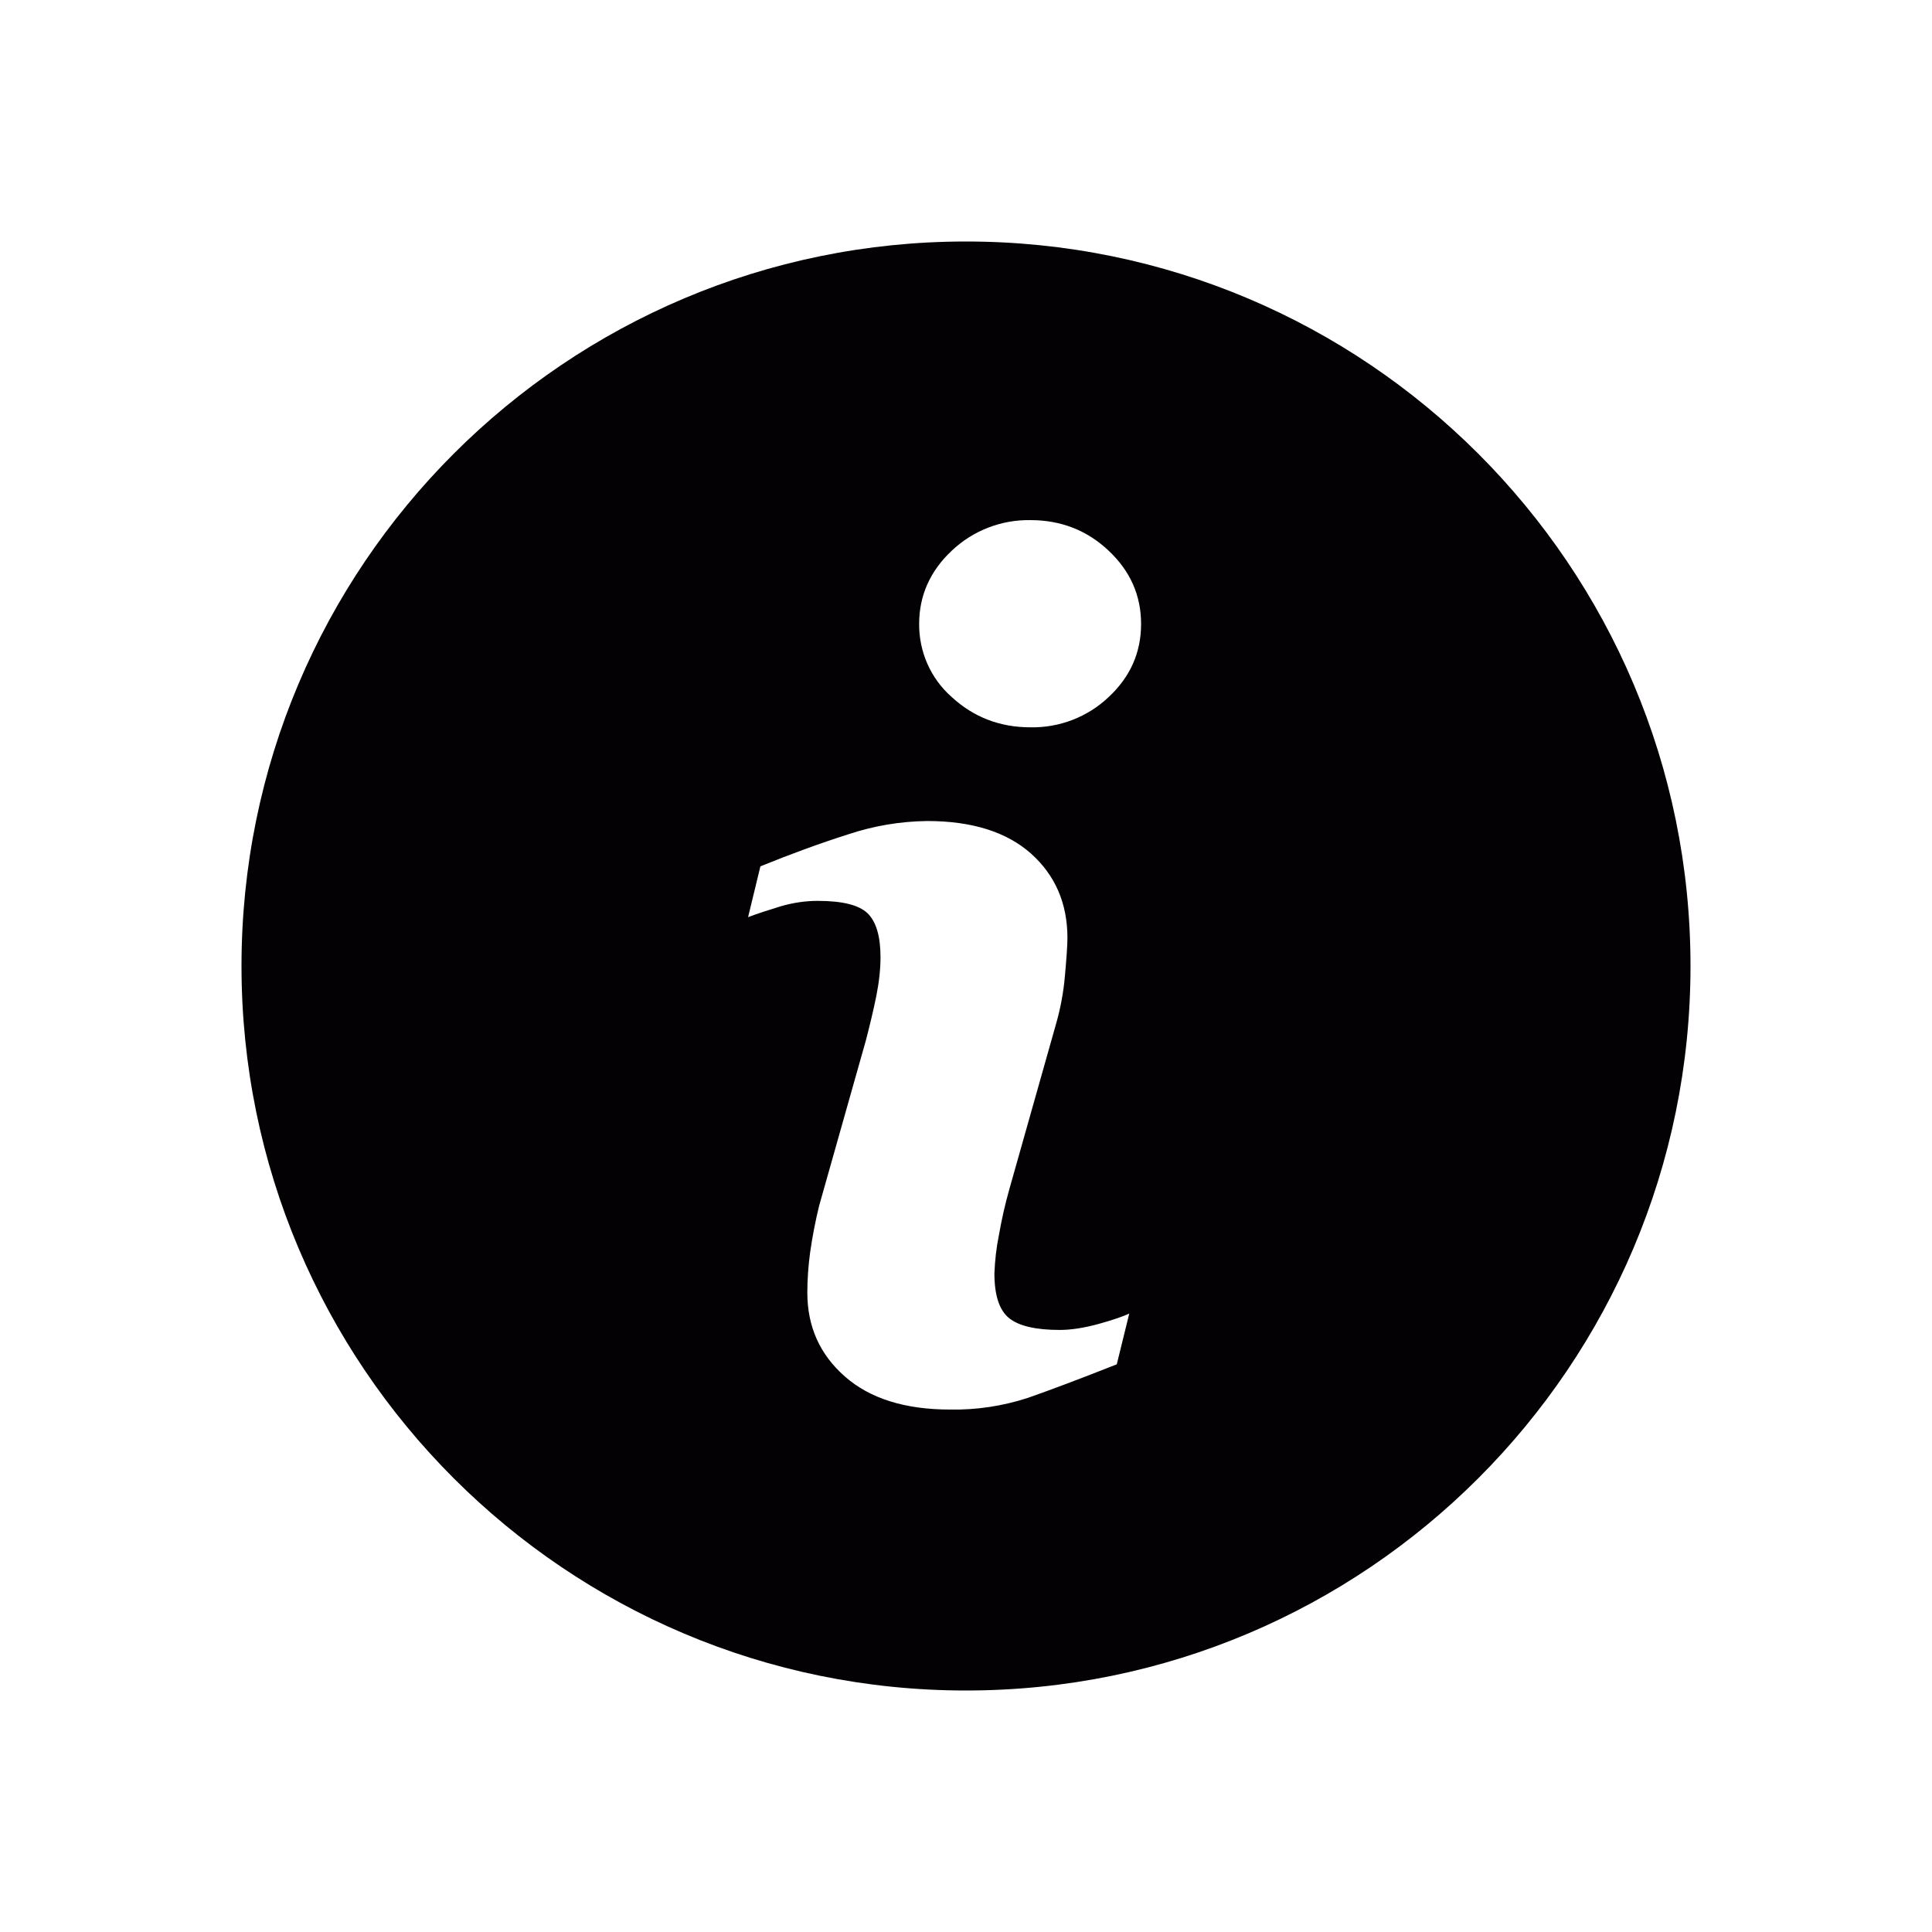 <svg width="24" height="24" viewBox="0 0 24 24" fill="none" xmlns="http://www.w3.org/2000/svg">
<path d="M12 3C7.03 3 3 7.03 3 12C3 16.97 7.03 21 12 21C16.97 21 21 16.97 21 12C21 7.03 16.97 3 12 3ZM13.873 16.948C13.41 17.131 13.041 17.27 12.765 17.366C12.454 17.467 12.129 17.516 11.803 17.51C11.242 17.51 10.806 17.373 10.495 17.099C10.184 16.826 10.029 16.479 10.029 16.058C10.029 15.894 10.041 15.726 10.064 15.555C10.092 15.361 10.129 15.168 10.176 14.977L10.755 12.929C10.806 12.733 10.851 12.546 10.886 12.372C10.921 12.197 10.938 12.036 10.938 11.89C10.938 11.629 10.883 11.447 10.776 11.344C10.667 11.241 10.462 11.191 10.157 11.191C10.007 11.191 9.853 11.213 9.696 11.259C9.539 11.307 9.404 11.351 9.293 11.393L9.446 10.762C9.825 10.608 10.189 10.475 10.535 10.365C10.852 10.259 11.184 10.203 11.518 10.199C12.075 10.199 12.505 10.335 12.807 10.603C13.108 10.872 13.26 11.222 13.26 11.651C13.26 11.741 13.249 11.898 13.229 12.121C13.211 12.331 13.172 12.538 13.113 12.739L12.536 14.781C12.484 14.966 12.442 15.153 12.409 15.342C12.377 15.499 12.359 15.659 12.353 15.819C12.353 16.09 12.413 16.275 12.535 16.374C12.656 16.472 12.867 16.521 13.165 16.521C13.306 16.521 13.464 16.496 13.642 16.448C13.819 16.399 13.947 16.355 14.028 16.318L13.873 16.948ZM13.771 8.66C13.509 8.908 13.16 9.042 12.8 9.035C12.422 9.035 12.096 8.91 11.824 8.66C11.695 8.547 11.592 8.407 11.522 8.25C11.452 8.093 11.417 7.923 11.418 7.751C11.418 7.397 11.555 7.092 11.824 6.84C12.087 6.591 12.438 6.455 12.8 6.461C13.178 6.461 13.503 6.587 13.771 6.84C14.04 7.092 14.175 7.397 14.175 7.751C14.175 8.107 14.04 8.41 13.771 8.66Z" fill="#030104"/>
</svg>
